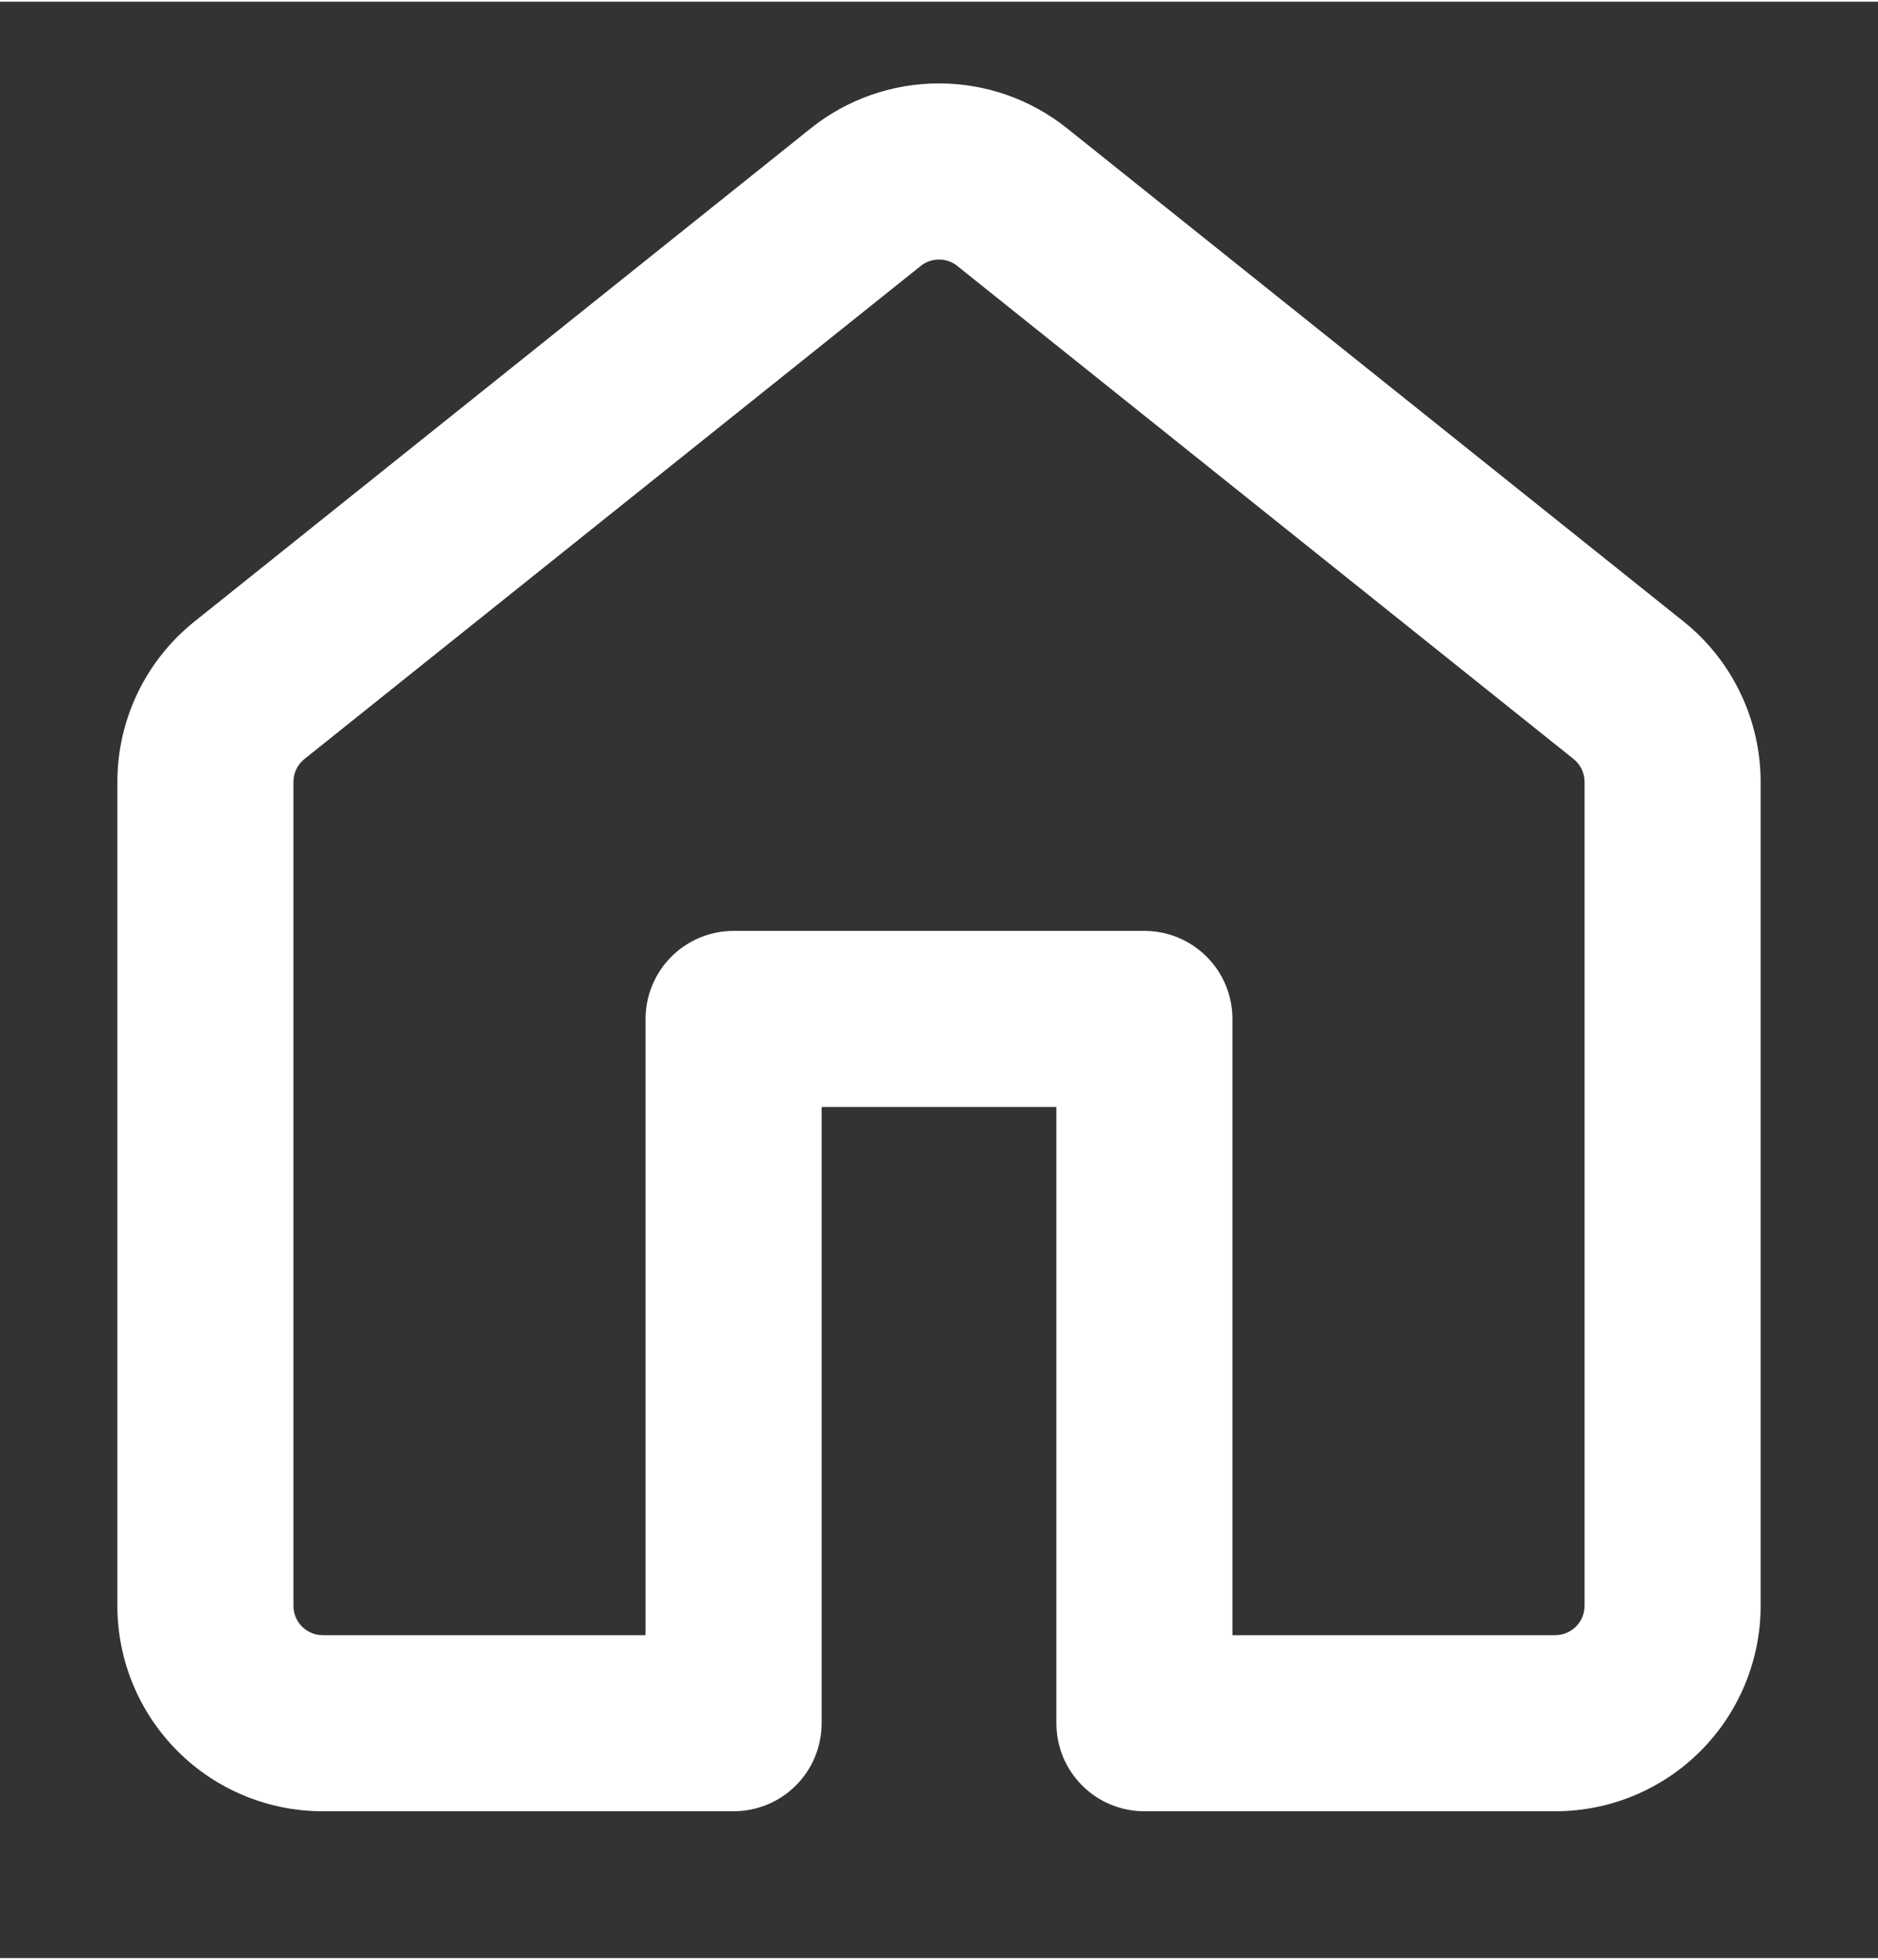<svg width="23" height="24" viewBox="0 0 24 25" fill="none" xmlns="http://www.w3.org/2000/svg">
<rect x="0" y="0" width="24" height="25" fill="#333333" stroke="none"/>
<path d="M10.359 1.62C10.824 1.247 11.403 1.044 11.999 1.044C12.596 1.044 13.174 1.247 13.639 1.62L21.515 7.92C22.137 8.418 22.5 9.173 22.5 9.971V20.499C22.5 21.195 22.223 21.863 21.731 22.355C21.239 22.848 20.571 23.124 19.875 23.124H14.625C14.327 23.124 14.04 23.006 13.829 22.794C13.618 22.584 13.5 22.297 13.5 21.999V14.124H10.5V21.999C10.5 22.297 10.382 22.584 10.171 22.794C9.96 23.006 9.673 23.124 9.375 23.124H4.125C3.429 23.124 2.761 22.848 2.269 22.355C1.777 21.863 1.5 21.195 1.5 20.499V9.969C1.5 9.173 1.863 8.418 2.486 7.92L10.359 1.62ZM12.234 3.377C12.168 3.323 12.085 3.295 12 3.295C11.915 3.295 11.832 3.323 11.766 3.377L3.891 9.677C3.847 9.712 3.811 9.757 3.787 9.807C3.762 9.858 3.75 9.914 3.75 9.971V20.499C3.75 20.706 3.918 20.874 4.125 20.874H8.25V12.999C8.25 12.701 8.369 12.415 8.579 12.204C8.79 11.993 9.077 11.874 9.375 11.874H14.625C14.923 11.874 15.21 11.993 15.421 12.204C15.632 12.415 15.75 12.701 15.75 12.999V20.874H19.875C19.974 20.874 20.07 20.834 20.14 20.764C20.21 20.694 20.25 20.599 20.25 20.499V9.969C20.25 9.913 20.237 9.857 20.213 9.807C20.188 9.756 20.153 9.712 20.109 9.677L12.234 3.377Z" fill="white"/>
</svg>
